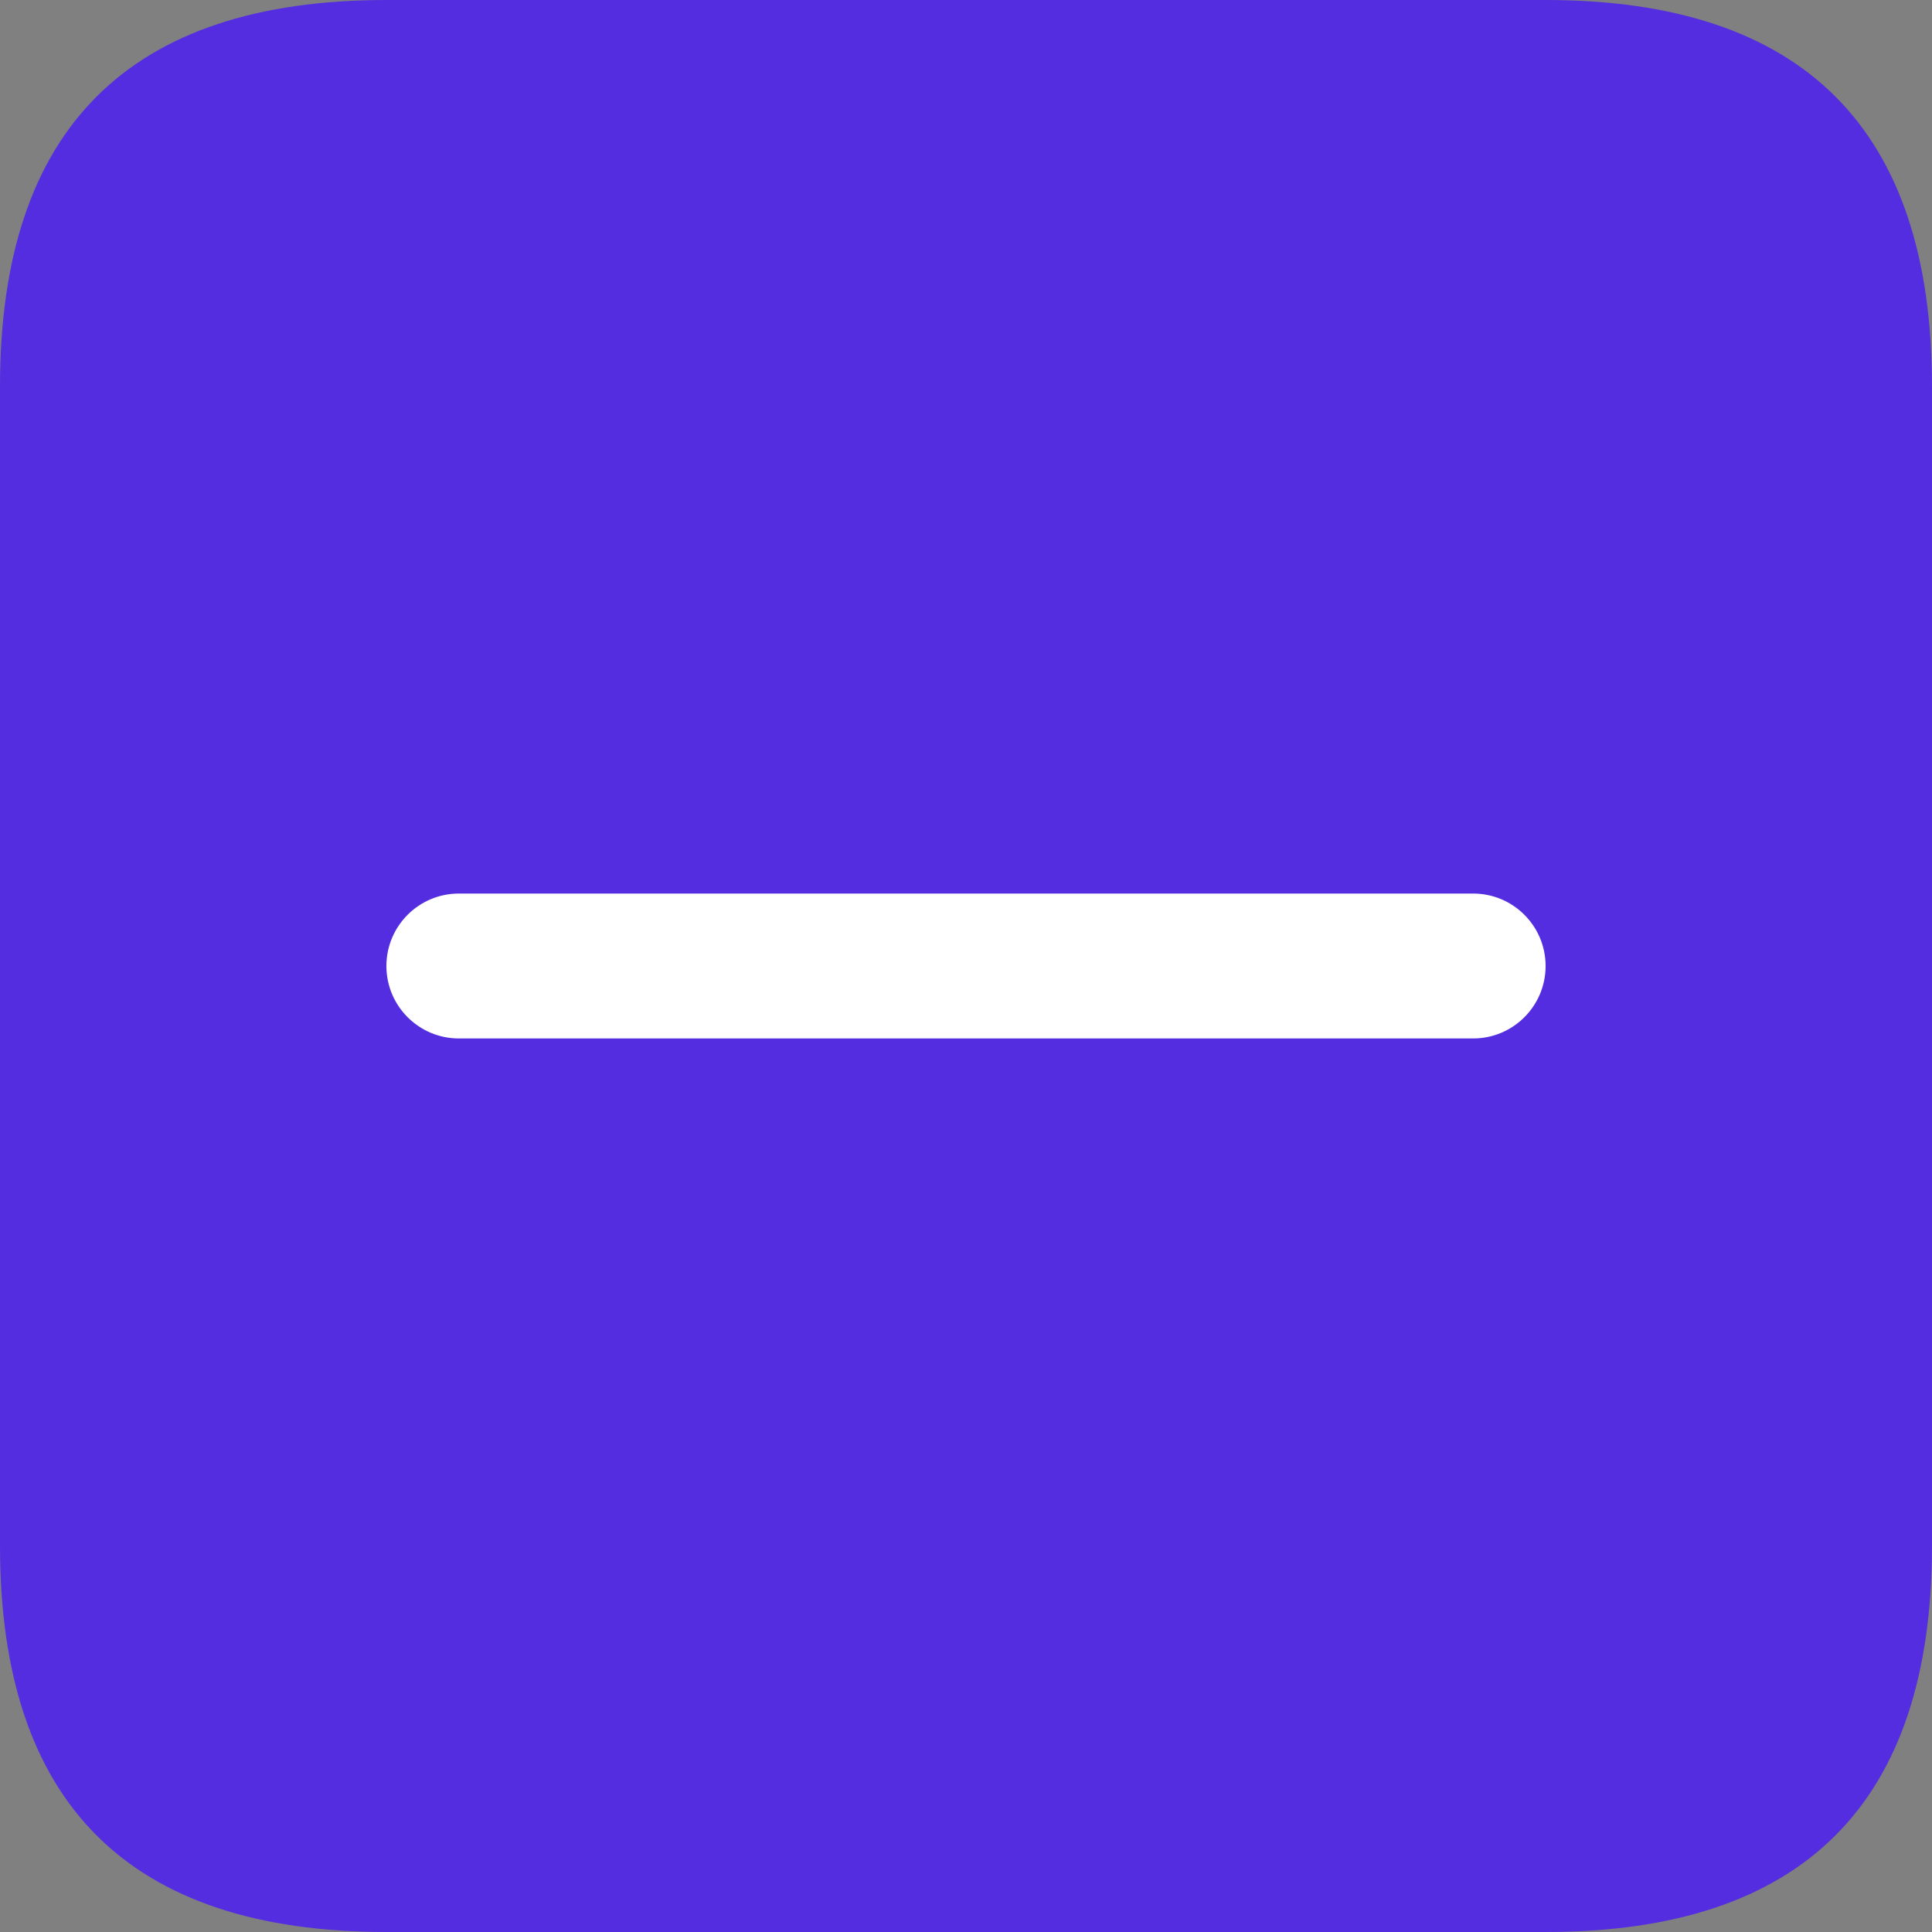 <?xml version="1.0" encoding="UTF-8"?>
<svg width="20px" height="20px" viewBox="0 0 20 20" version="1.1" xmlns="http://www.w3.org/2000/svg" xmlns:xlink="http://www.w3.org/1999/xlink">
    <rect x="0" y="0" width="20" height="20" fill="#808080" stroke="none"/>
    <!-- Generator: Sketch 55.1 (78136) - https://sketchapp.com -->
    <title>del_pic</title>
    <desc>Created with Sketch.</desc>
    <g id="页面-1" stroke="none" stroke-width="1" fill="none" fill-rule="evenodd">
        <g id="上传图片后" transform="translate(-336, -483)" fill-rule="nonzero">
            <g id="del_pic" transform="translate(336, 483)">
                <path d="M4,0 L16,0 C18.667,0 20,1.333 20,4 L20,16 C20,18.667 18.667,20 16,20 L4,20 C1.333,20 5.68434189e-14,18.667 5.68434189e-14,16 L5.68434189e-14,4 C5.68434189e-14,1.333 1.333,0 4,0 Z" id="路径" fill="#542de0"></path>
                <path d="M15.25,9.25 L10.75,9.25 L9.25,9.25 L4.75,9.25 C4.336,9.25 4,9.586 4,10 C4,10.414 4.336,10.75 4.75,10.75 L9.25,10.75 L10.75,10.75 L15.25,10.75 C15.664,10.75 16,10.414 16,10 C16,9.586 15.664,9.25 15.25,9.25 Z" id="路径" fill="#FFFFFF"></path>
            </g>
        </g>
    </g>
</svg>
